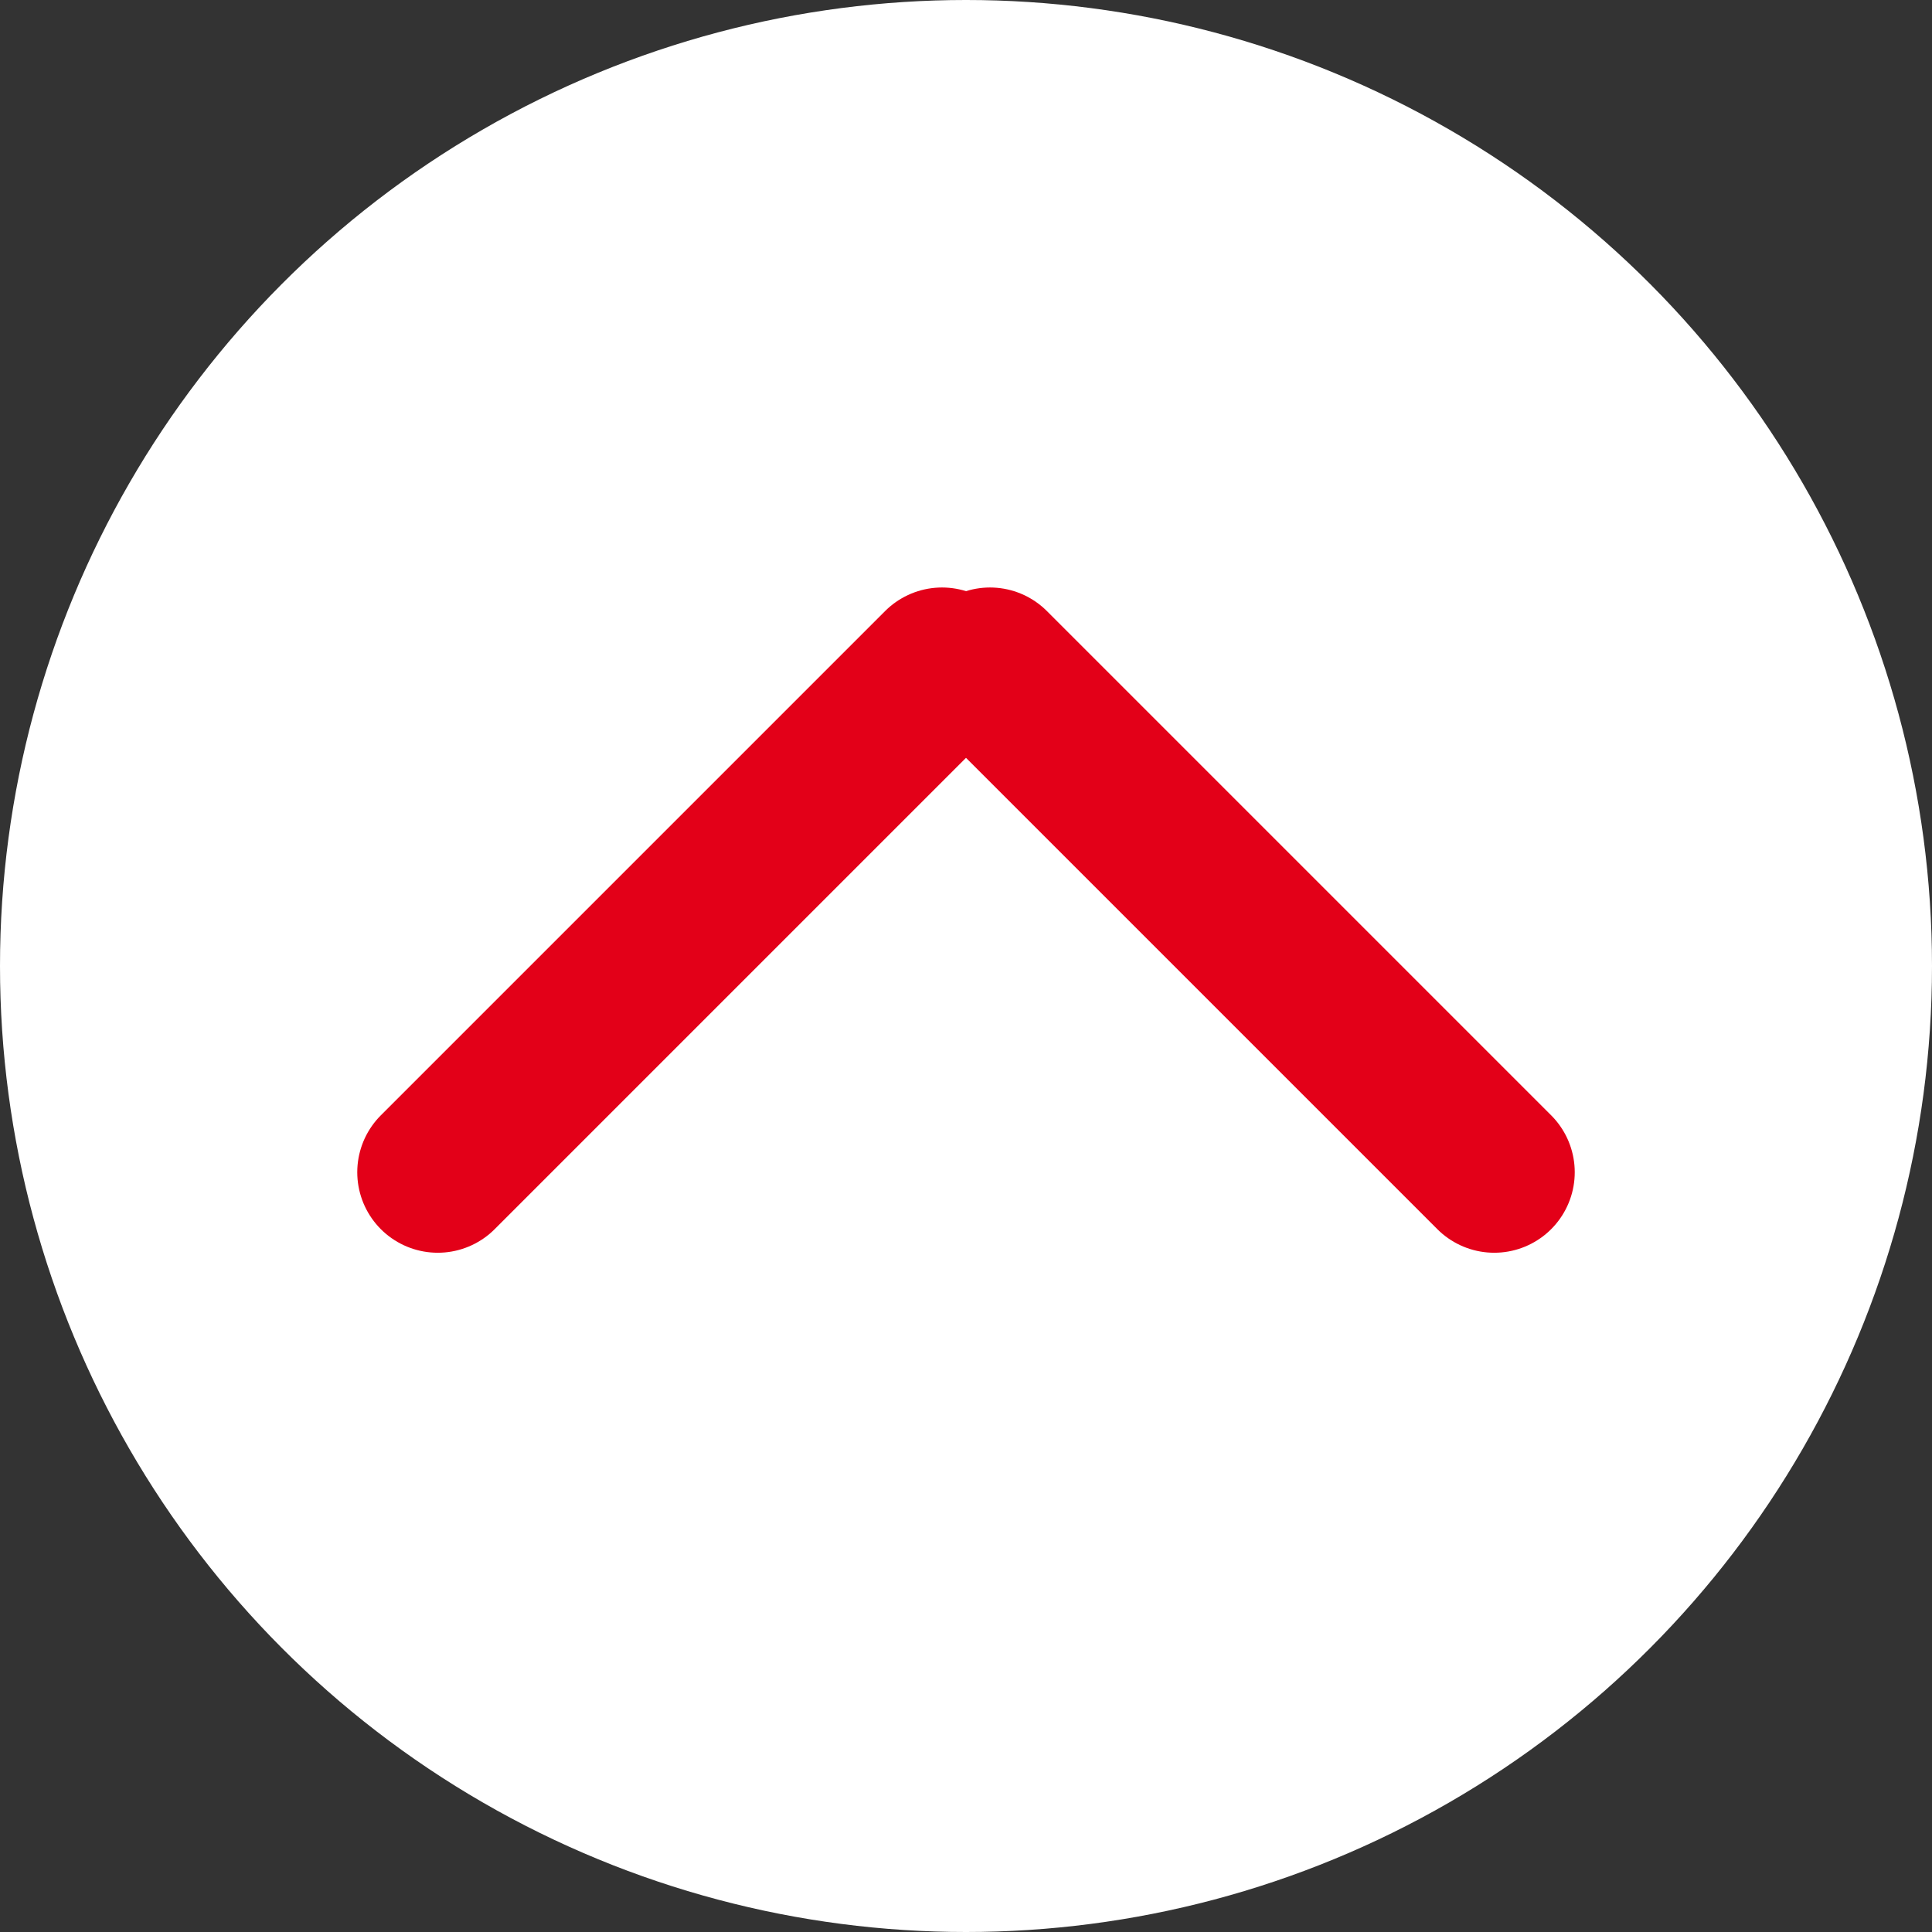 <?xml version="1.0" encoding="UTF-8" standalone="no"?>
<svg width="24px" height="24px" viewBox="0 0 24 24" version="1.1" xmlns="http://www.w3.org/2000/svg" xmlns:xlink="http://www.w3.org/1999/xlink">
    <rect x="0" y="0" width="24" height="24" fill="#333333" stroke="none"/>
    <!-- Generator: Sketch 50 (54983) - http://www.bohemiancoding.com/sketch -->
    <title>acc-up</title>
    <desc>Created with Sketch.</desc>
    <defs></defs>
    <g id="Page-1" stroke="none" stroke-width="1" fill="none" fill-rule="evenodd">
        <g id="1-Eingaben:-Desktop" transform="translate(-853, -766)">
            <g id="Page-Fehlermeldung" transform="translate(-21, 13)">
                <g id="Form-1" transform="translate(63, 588)">
                    <g id="Group-2" transform="translate(811, 165)">
                        <g id="acc-up">
                            <circle id="Oval" fill="#FFFFFF" cx="12" cy="12" r="12"></circle>
                            <g id="Group-12" transform="translate(5, 8)" stroke="#E30018" stroke-linecap="round" stroke-linejoin="round" stroke-width="2">
                                <path d="M6.702,0.298 L0.438,6.562" id="Line-2"></path>
                                <path d="M13.702,0.298 L7.438,6.562" id="Line-2" transform="translate(10.5, 3.5) scale(-1, 1) translate(-10.5, -3.5) "></path>
                            </g>
                        </g>
                    </g>
                </g>
            </g>
        </g>
    </g>
</svg>